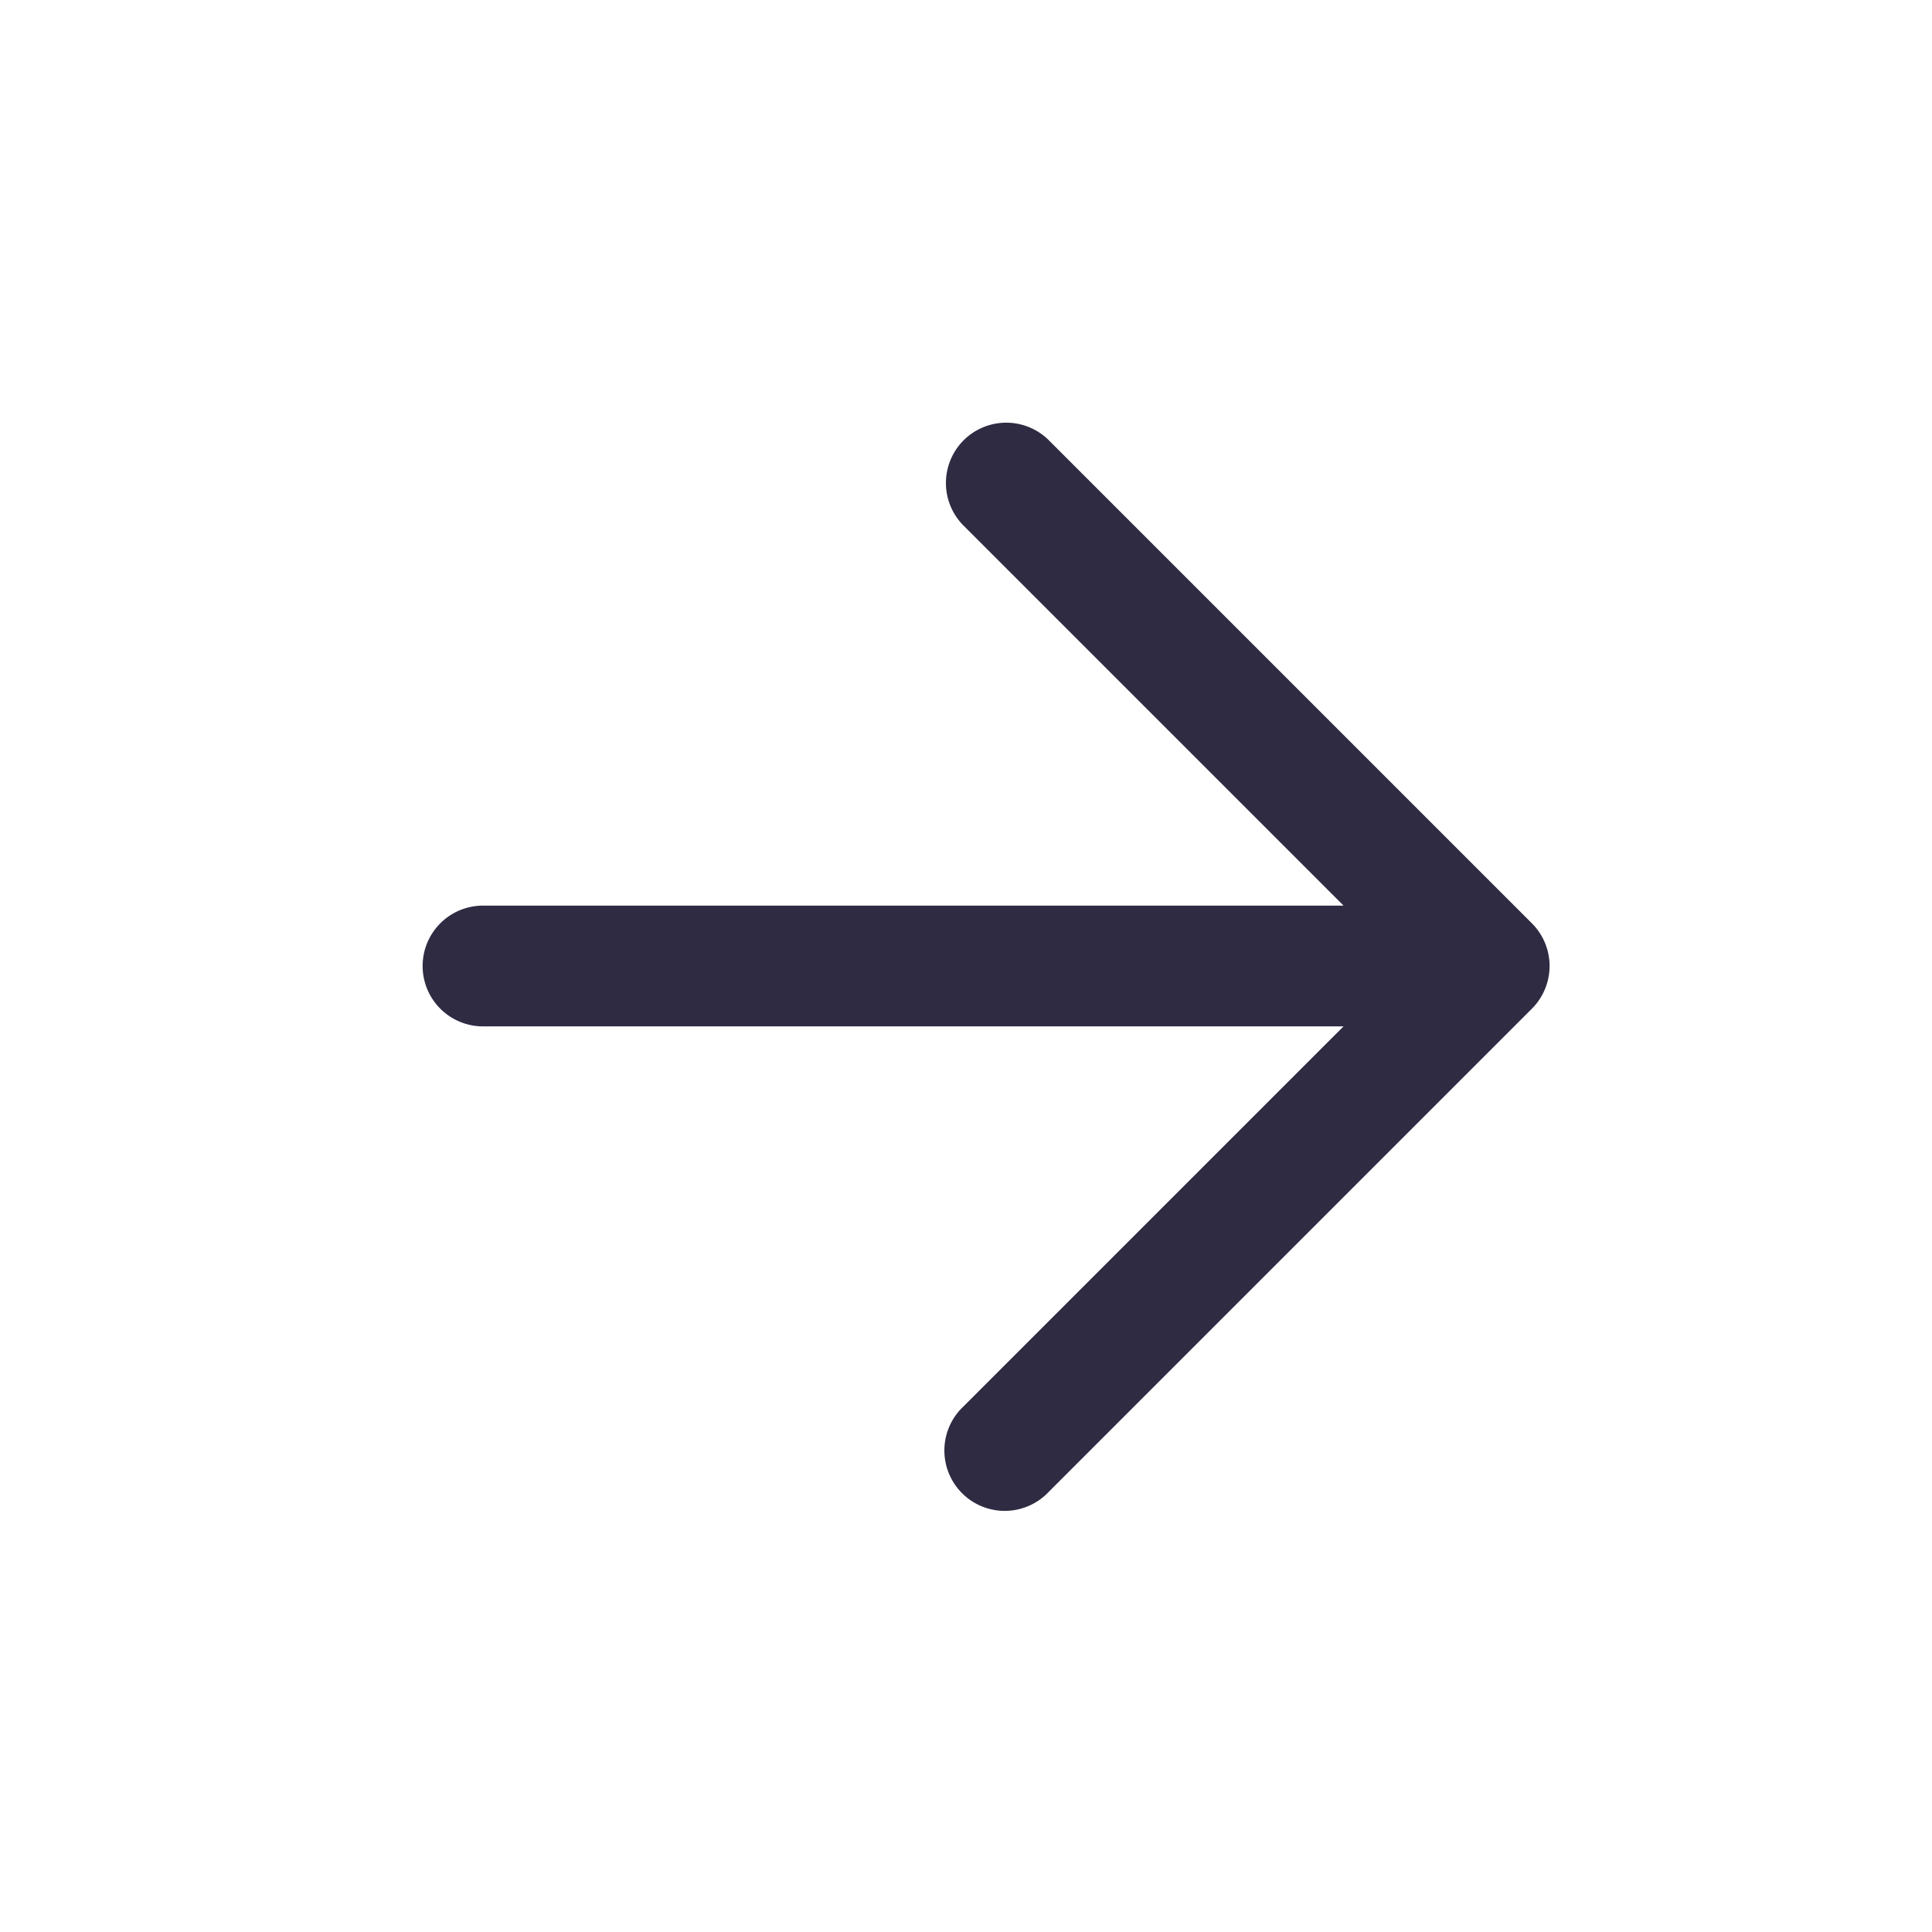 <svg xmlns="http://www.w3.org/2000/svg" width="24" height="24" fill="none"><path fill="#2F2B43" fill-rule="evenodd" d="M11.97 5.47a.75.75 0 0 0 0 1.06l4.72 4.72H6a.75.75 0 0 0 0 1.5h10.69l-4.72 4.72a.75.75 0 1 0 1.06 1.06l6-6a.75.75 0 0 0 0-1.06l-6-6a.75.75 0 0 0-1.06 0Z" clip-rule="evenodd"/></svg>